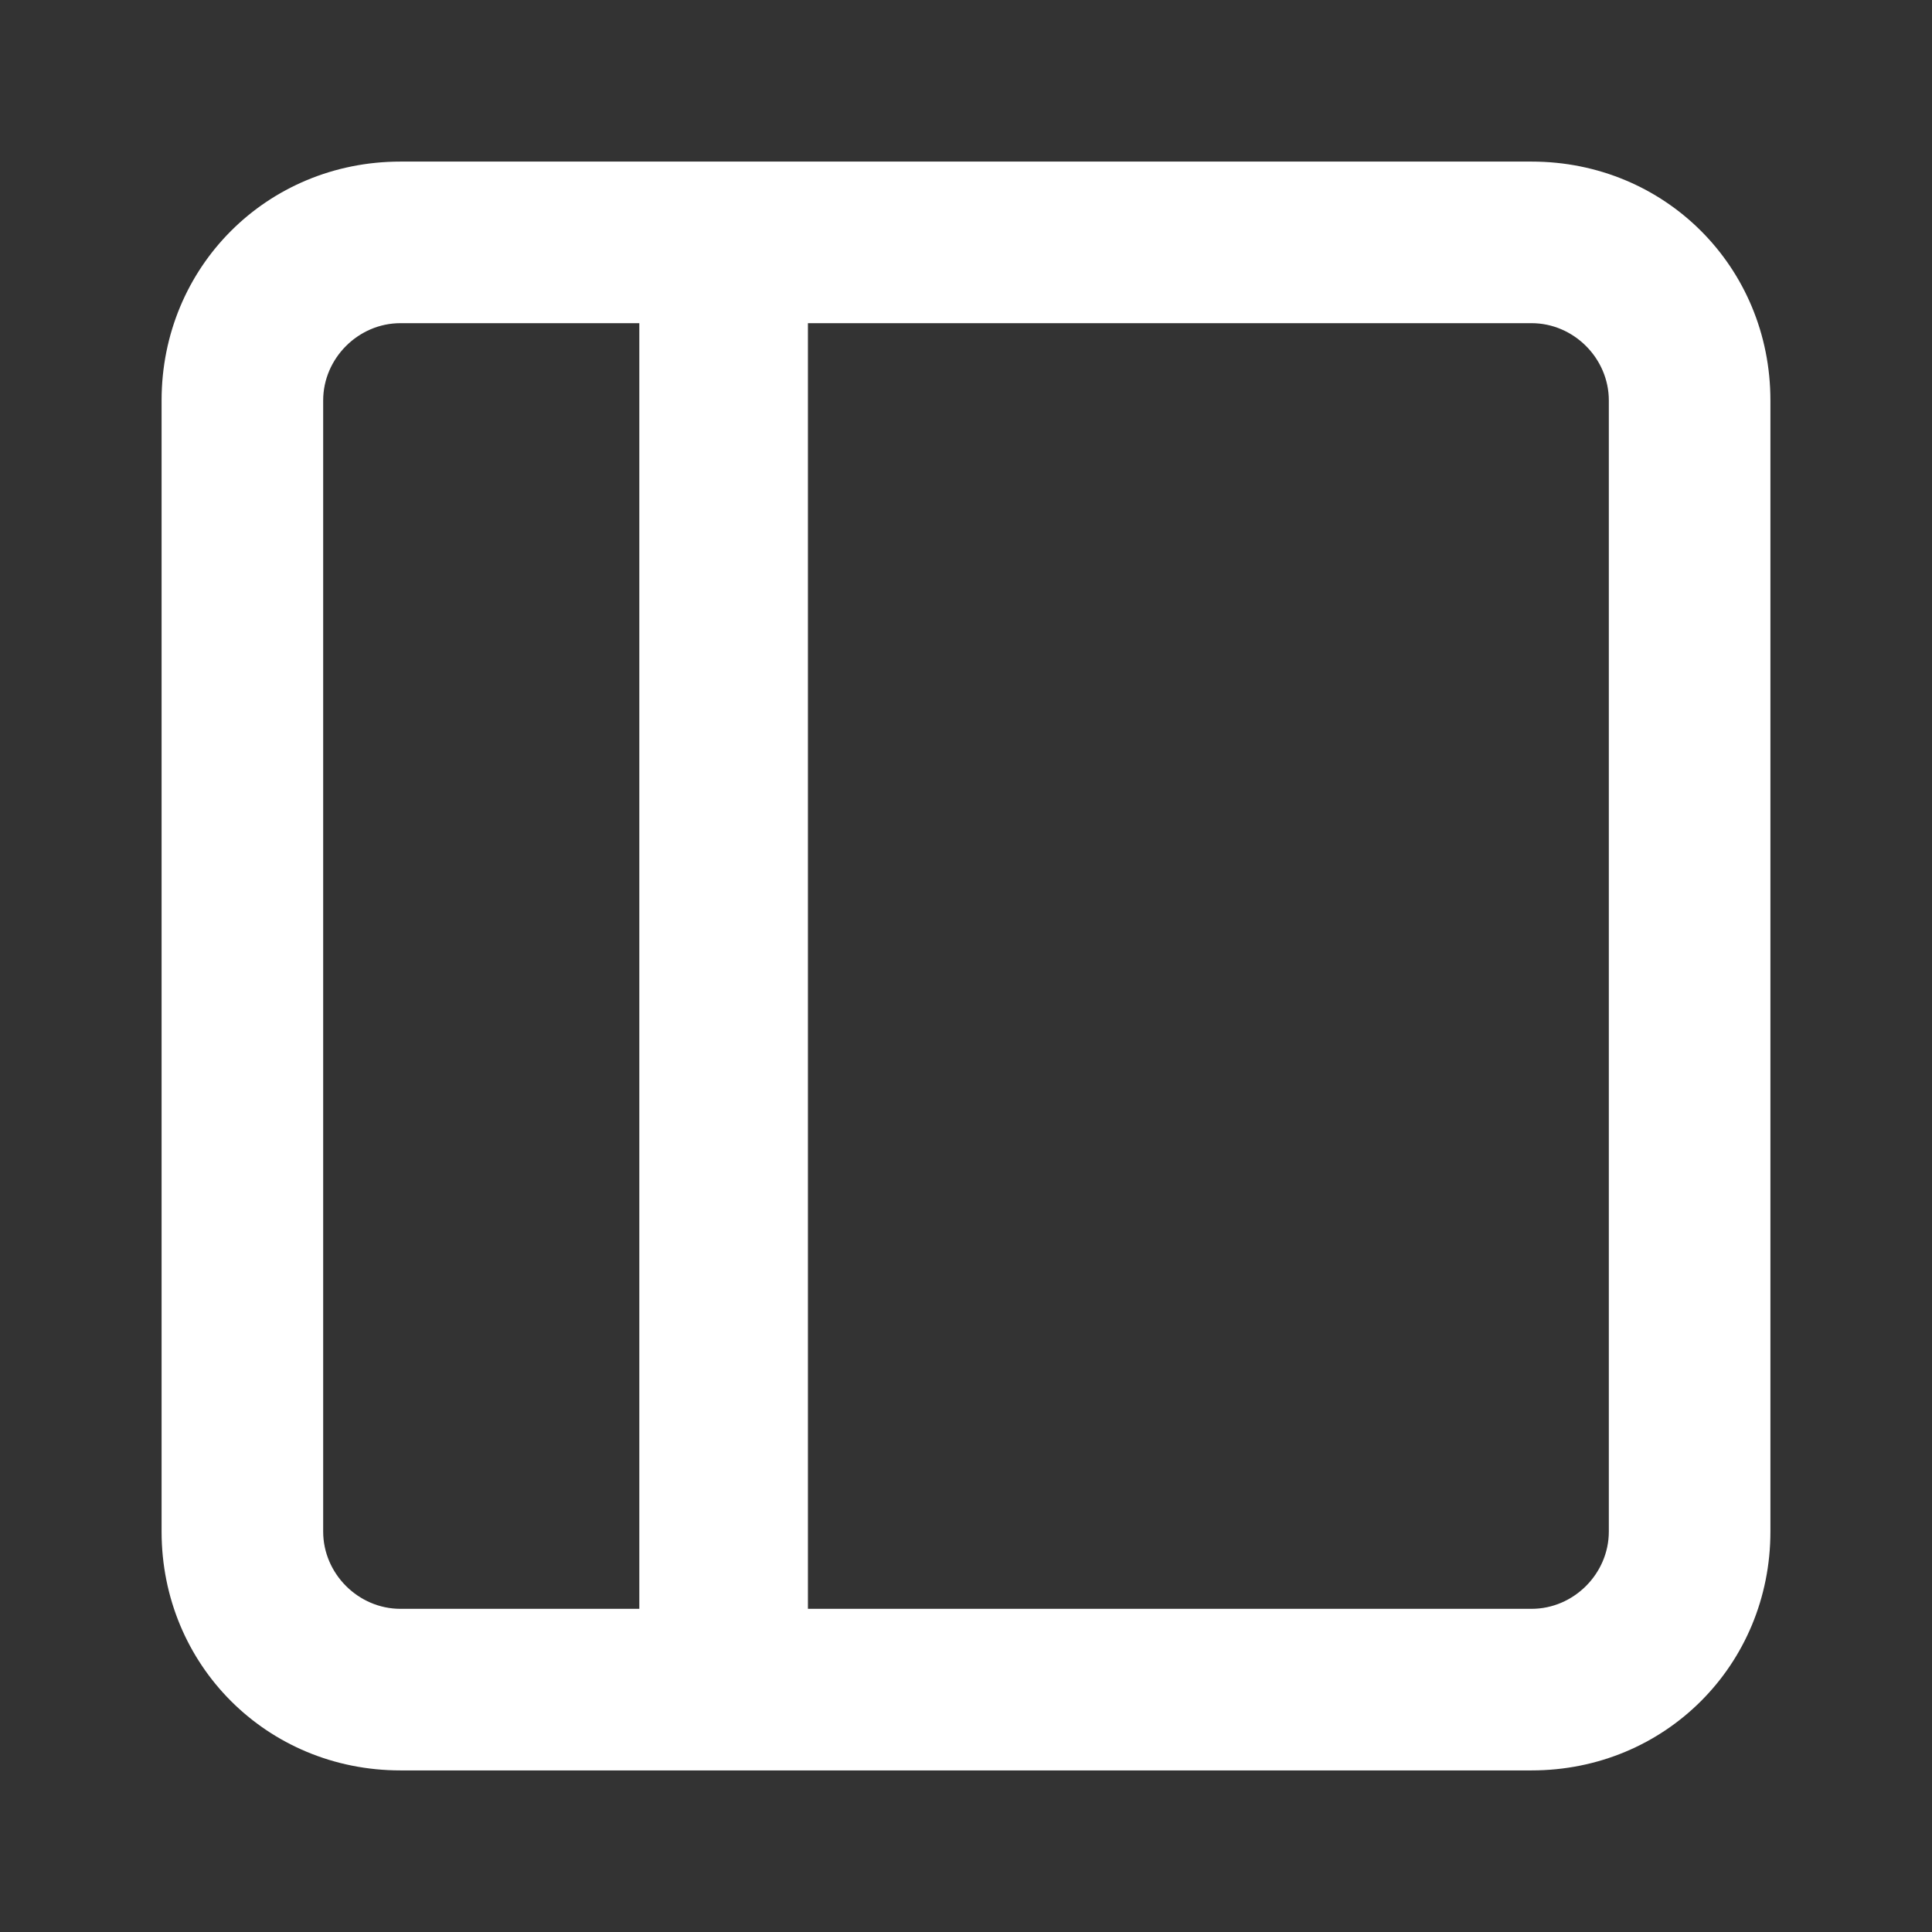 <?xml version="1.0" encoding="utf-8"?>
<svg version="1.1" xmlns="http://www.w3.org/2000/svg" xmlns:xlink="http://www.w3.org/1999/xlink" x="0px" y="0px"
	 viewBox="0 0 27.5 27.5" style="enable-background:new 0 0 27.5 27.5;" xml:space="preserve">
<rect x="0" y="0" width="27.5" height="27.5" fill="#333333" stroke="none"/>
<path fill="#fff" d="M21.8,2.3H10.3c0,0,0,0,0,0s0,0,0,0H5.7c-1.9,0-3.4,1.5-3.4,3.4v16.1c0,1.9,1.5,3.4,3.4,3.4h4.6h0h11.5
	c1.9,0,3.4-1.5,3.4-3.4V5.7C25.2,3.8,23.7,2.3,21.8,2.3z M4.6,21.8V5.7c0-0.6,0.5-1.1,1.1-1.1h3.4v18.3l-3.4,0
	C5.1,22.9,4.6,22.4,4.6,21.8z M22.9,21.8c0,0.6-0.5,1.1-1.1,1.1l-10.3,0V4.6h10.3c0.6,0,1.1,0.5,1.1,1.1V21.8z"/>
<path fill="none" d="M0,0h27.5v27.5H0V0z"/>
</svg>
